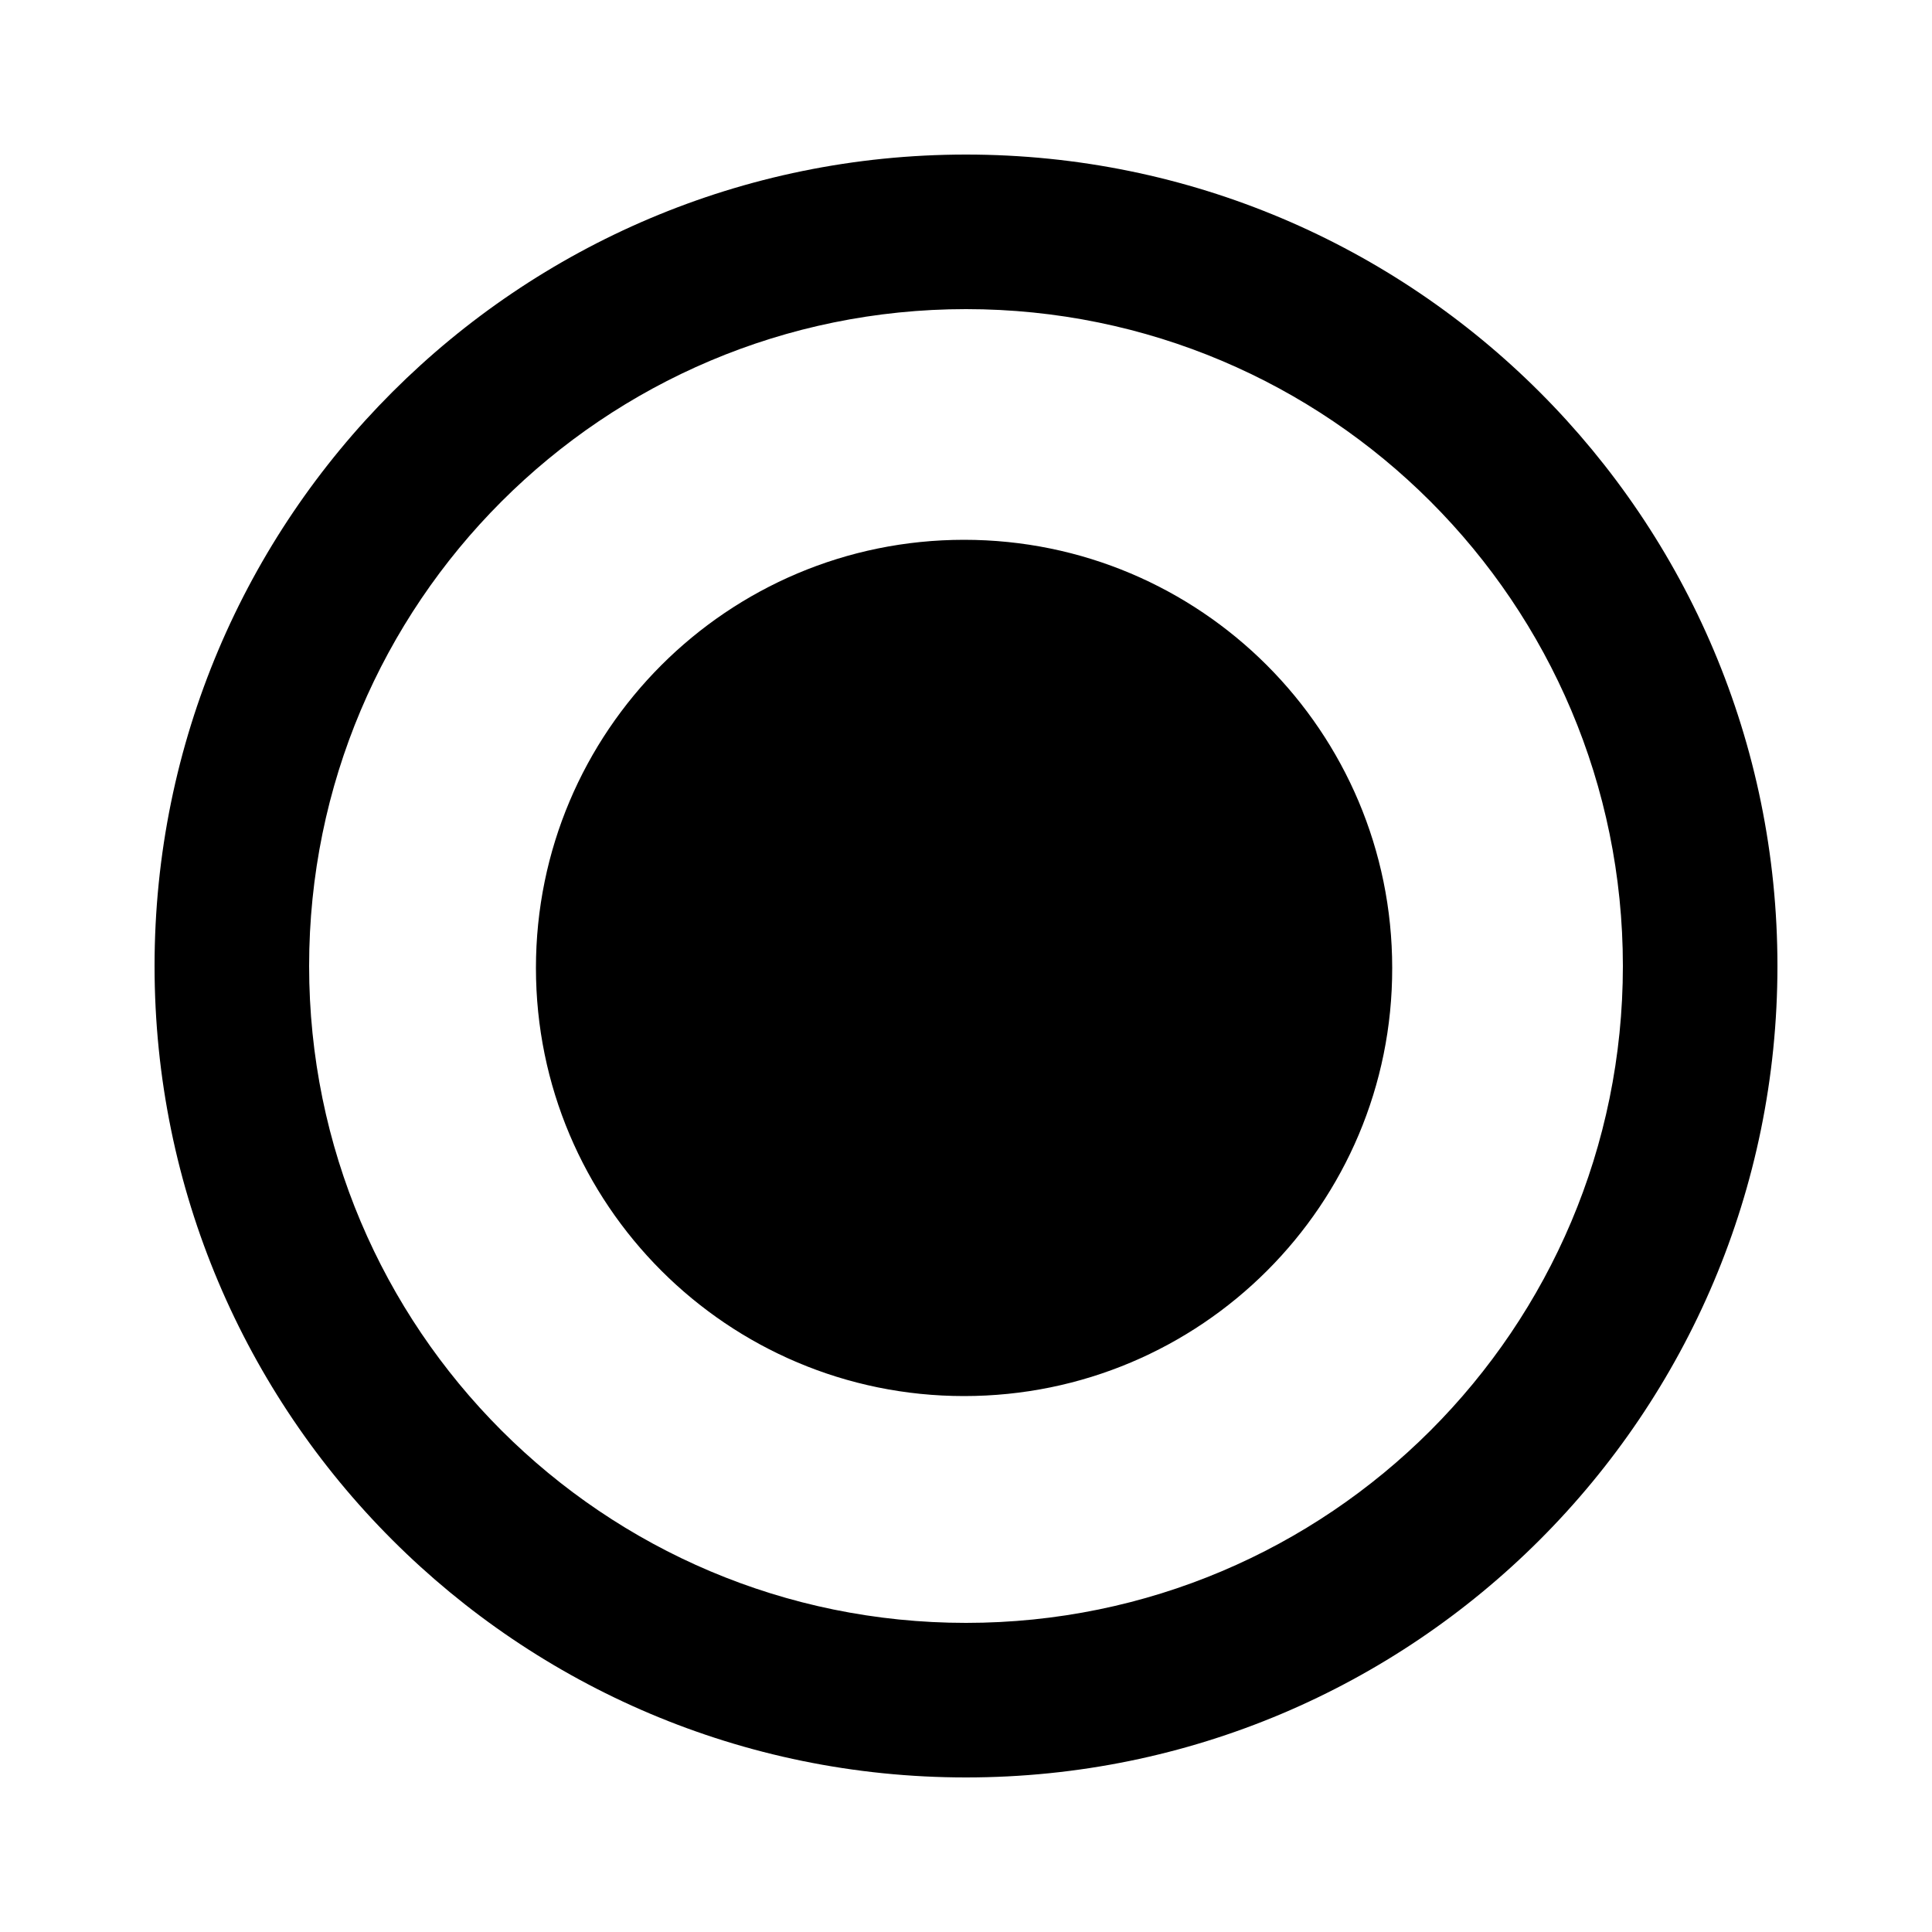 <?xml version="1.0" encoding="utf-8"?>
<!-- Generator: Adobe Illustrator 25.4.1, SVG Export Plug-In . SVG Version: 6.00 Build 0)  -->
<svg version="1.1" id="Layer_1" xmlns="http://www.w3.org/2000/svg" xmlns:xlink="http://www.w3.org/1999/xlink" x="0px" y="0px"
	 viewBox="0 0 500 500" style="enable-background:new 0 0 500 500;" xml:space="preserve">
<path id="Artboard_1" d="M250,460c-116,0-210-94-210-210S134,40,250,40s210,94,210,210S366,460,250,460z M250,80
	c-93.9,0-170,76.1-170,170s76.1,170,170,170s170-76.1,170-170S343.9,80,250,80z M249.5,361.3c-61.2,0-110.8-49.6-110.8-110.8
	s49.6-110.8,110.8-110.8s110.8,49.6,110.8,110.8c0,0,0,0,0,0C360.4,311.7,310.8,361.3,249.5,361.3z"/>
</svg>
